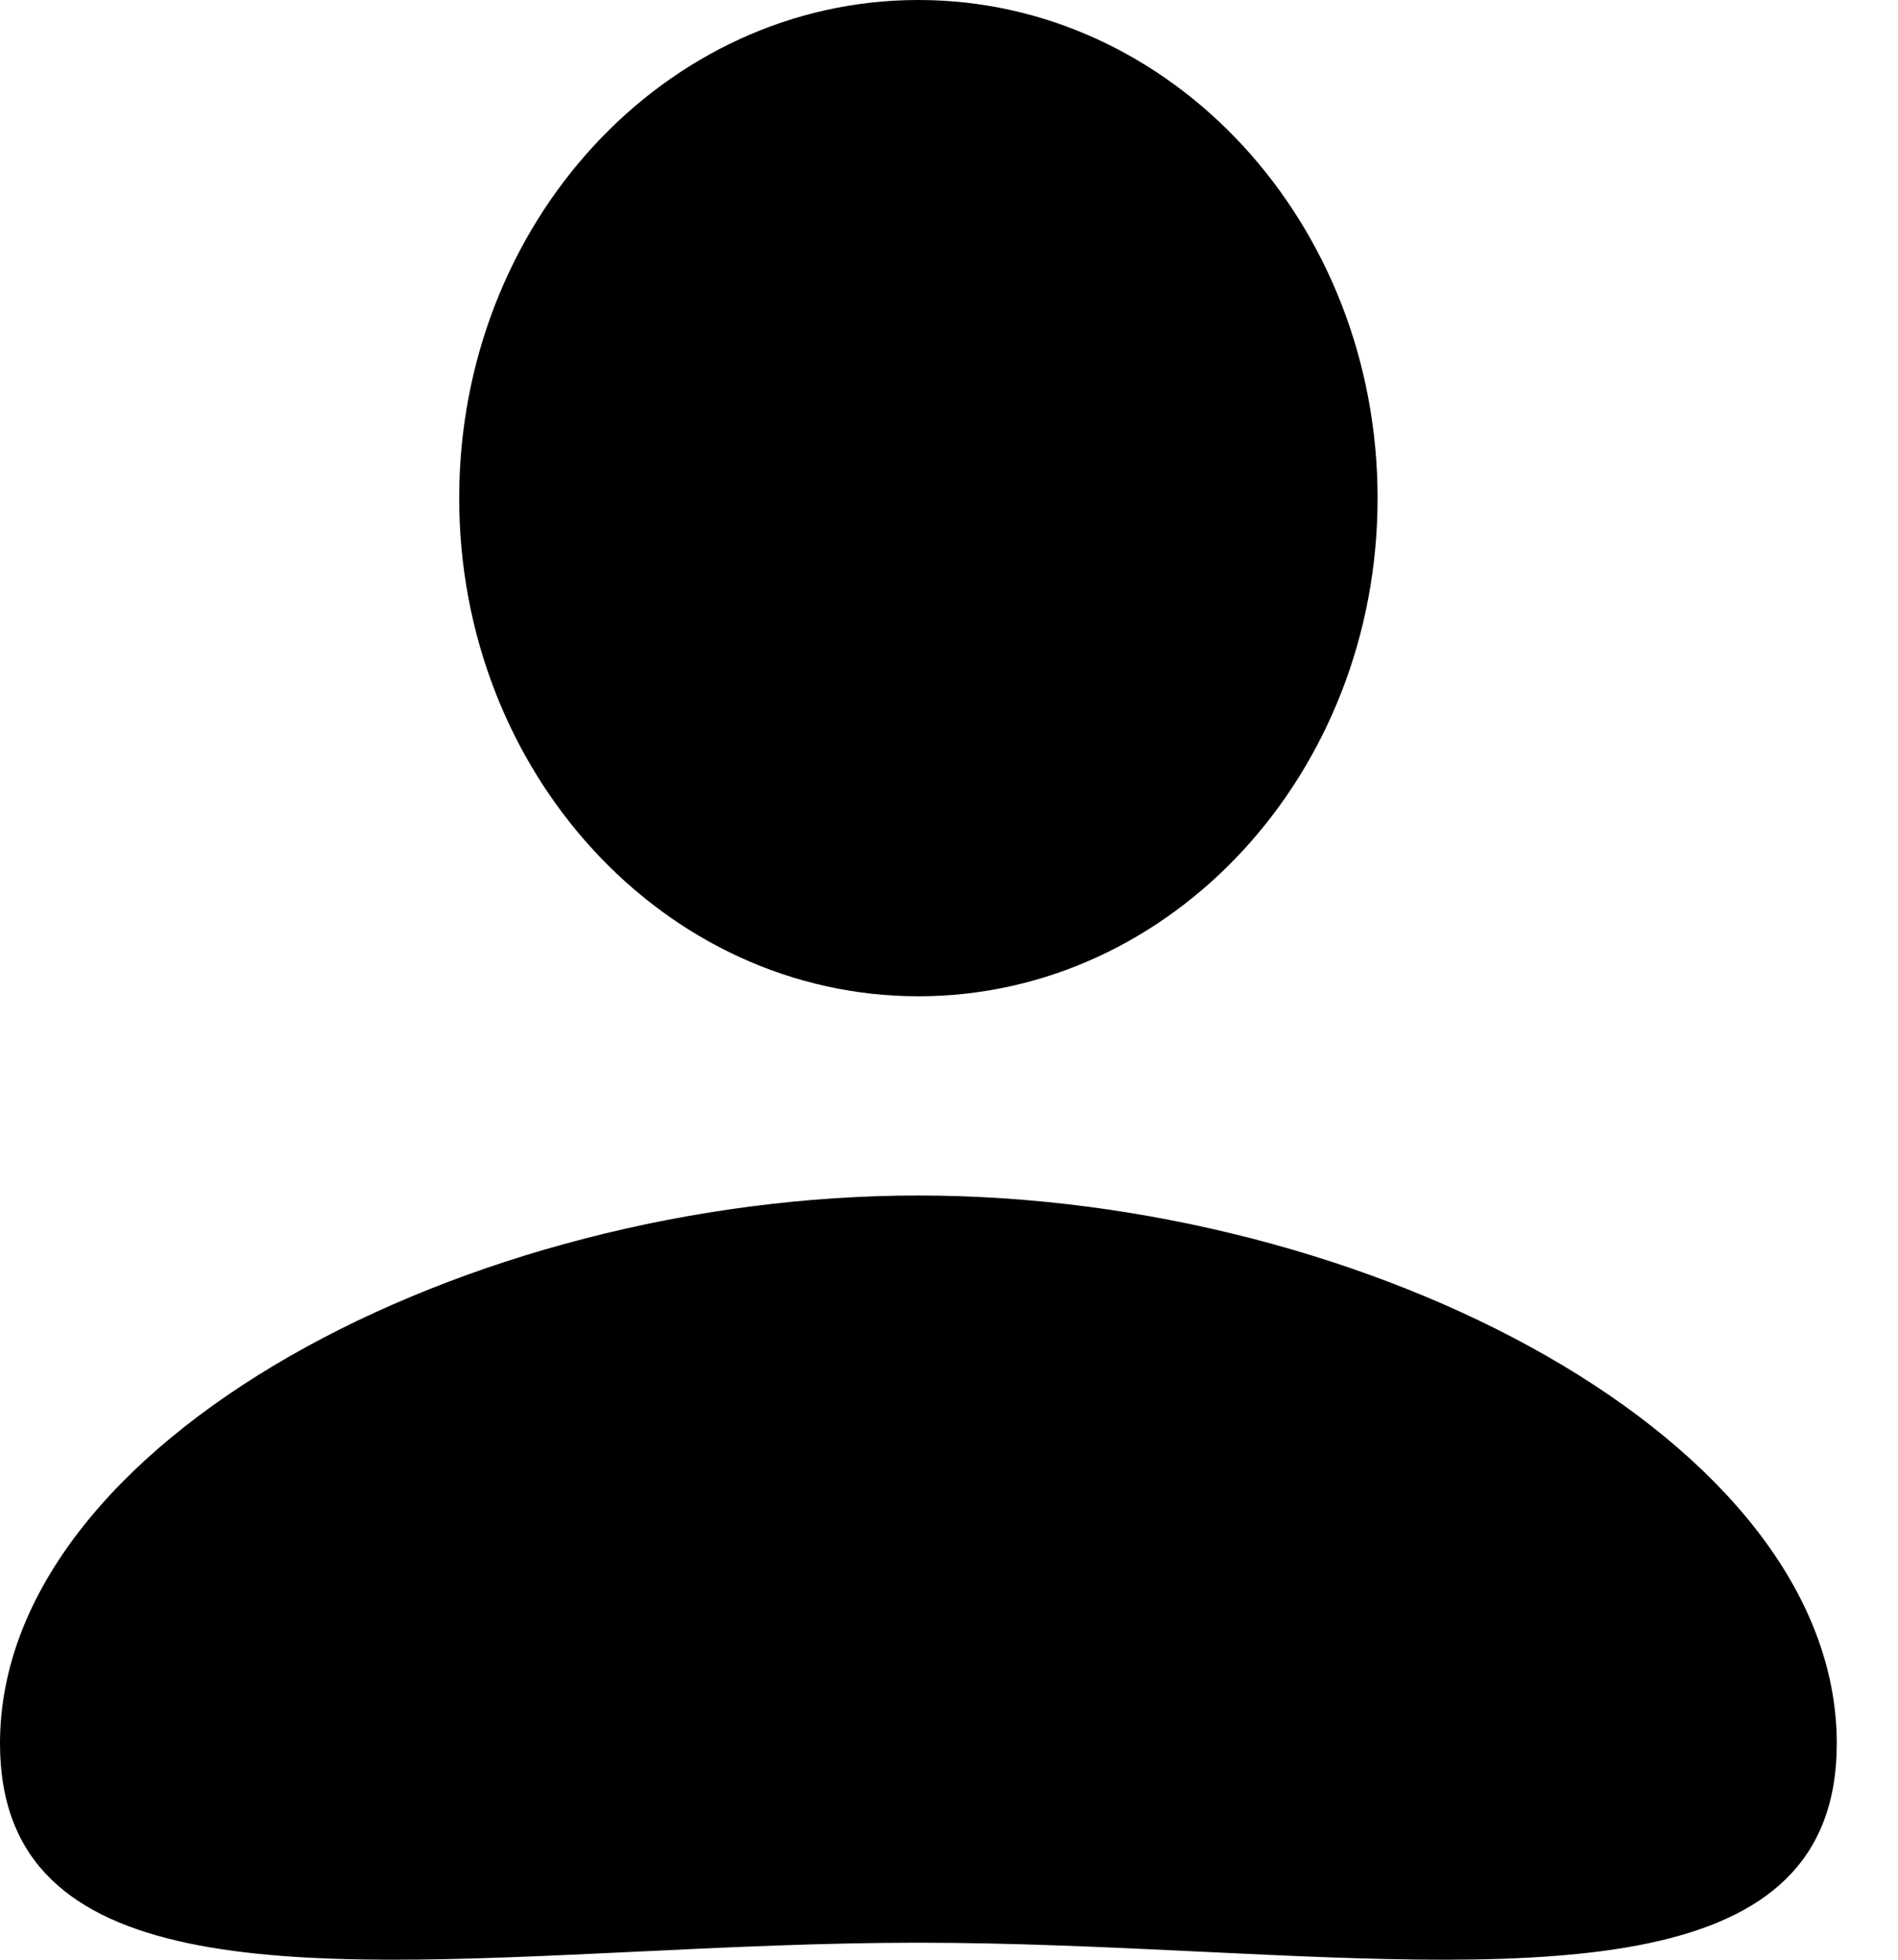 <!-- Generated by IcoMoon.io -->
<svg version="1.1" xmlns="http://www.w3.org/2000/svg" width="31" height="32" viewBox="0 0 31 32">
<title>user</title>
<path d="M15 16.268c4.142 0 7.5-3.642 7.5-8.134s-3.358-8.134-7.5-8.134c-4.142 0-7.5 3.642-7.5 8.134s3.358 8.134 7.5 8.134zM19.623 31.869c5.623 0.27 10.377 0.498 10.377-3.401 0-4.941-7.636-8.947-15-8.947s-15 4.006-15 8.947c0 3.899 4.754 3.671 10.377 3.401 1.504-0.072 3.069-0.147 4.623-0.147s3.12 0.075 4.623 0.147z"></path>
</svg>
